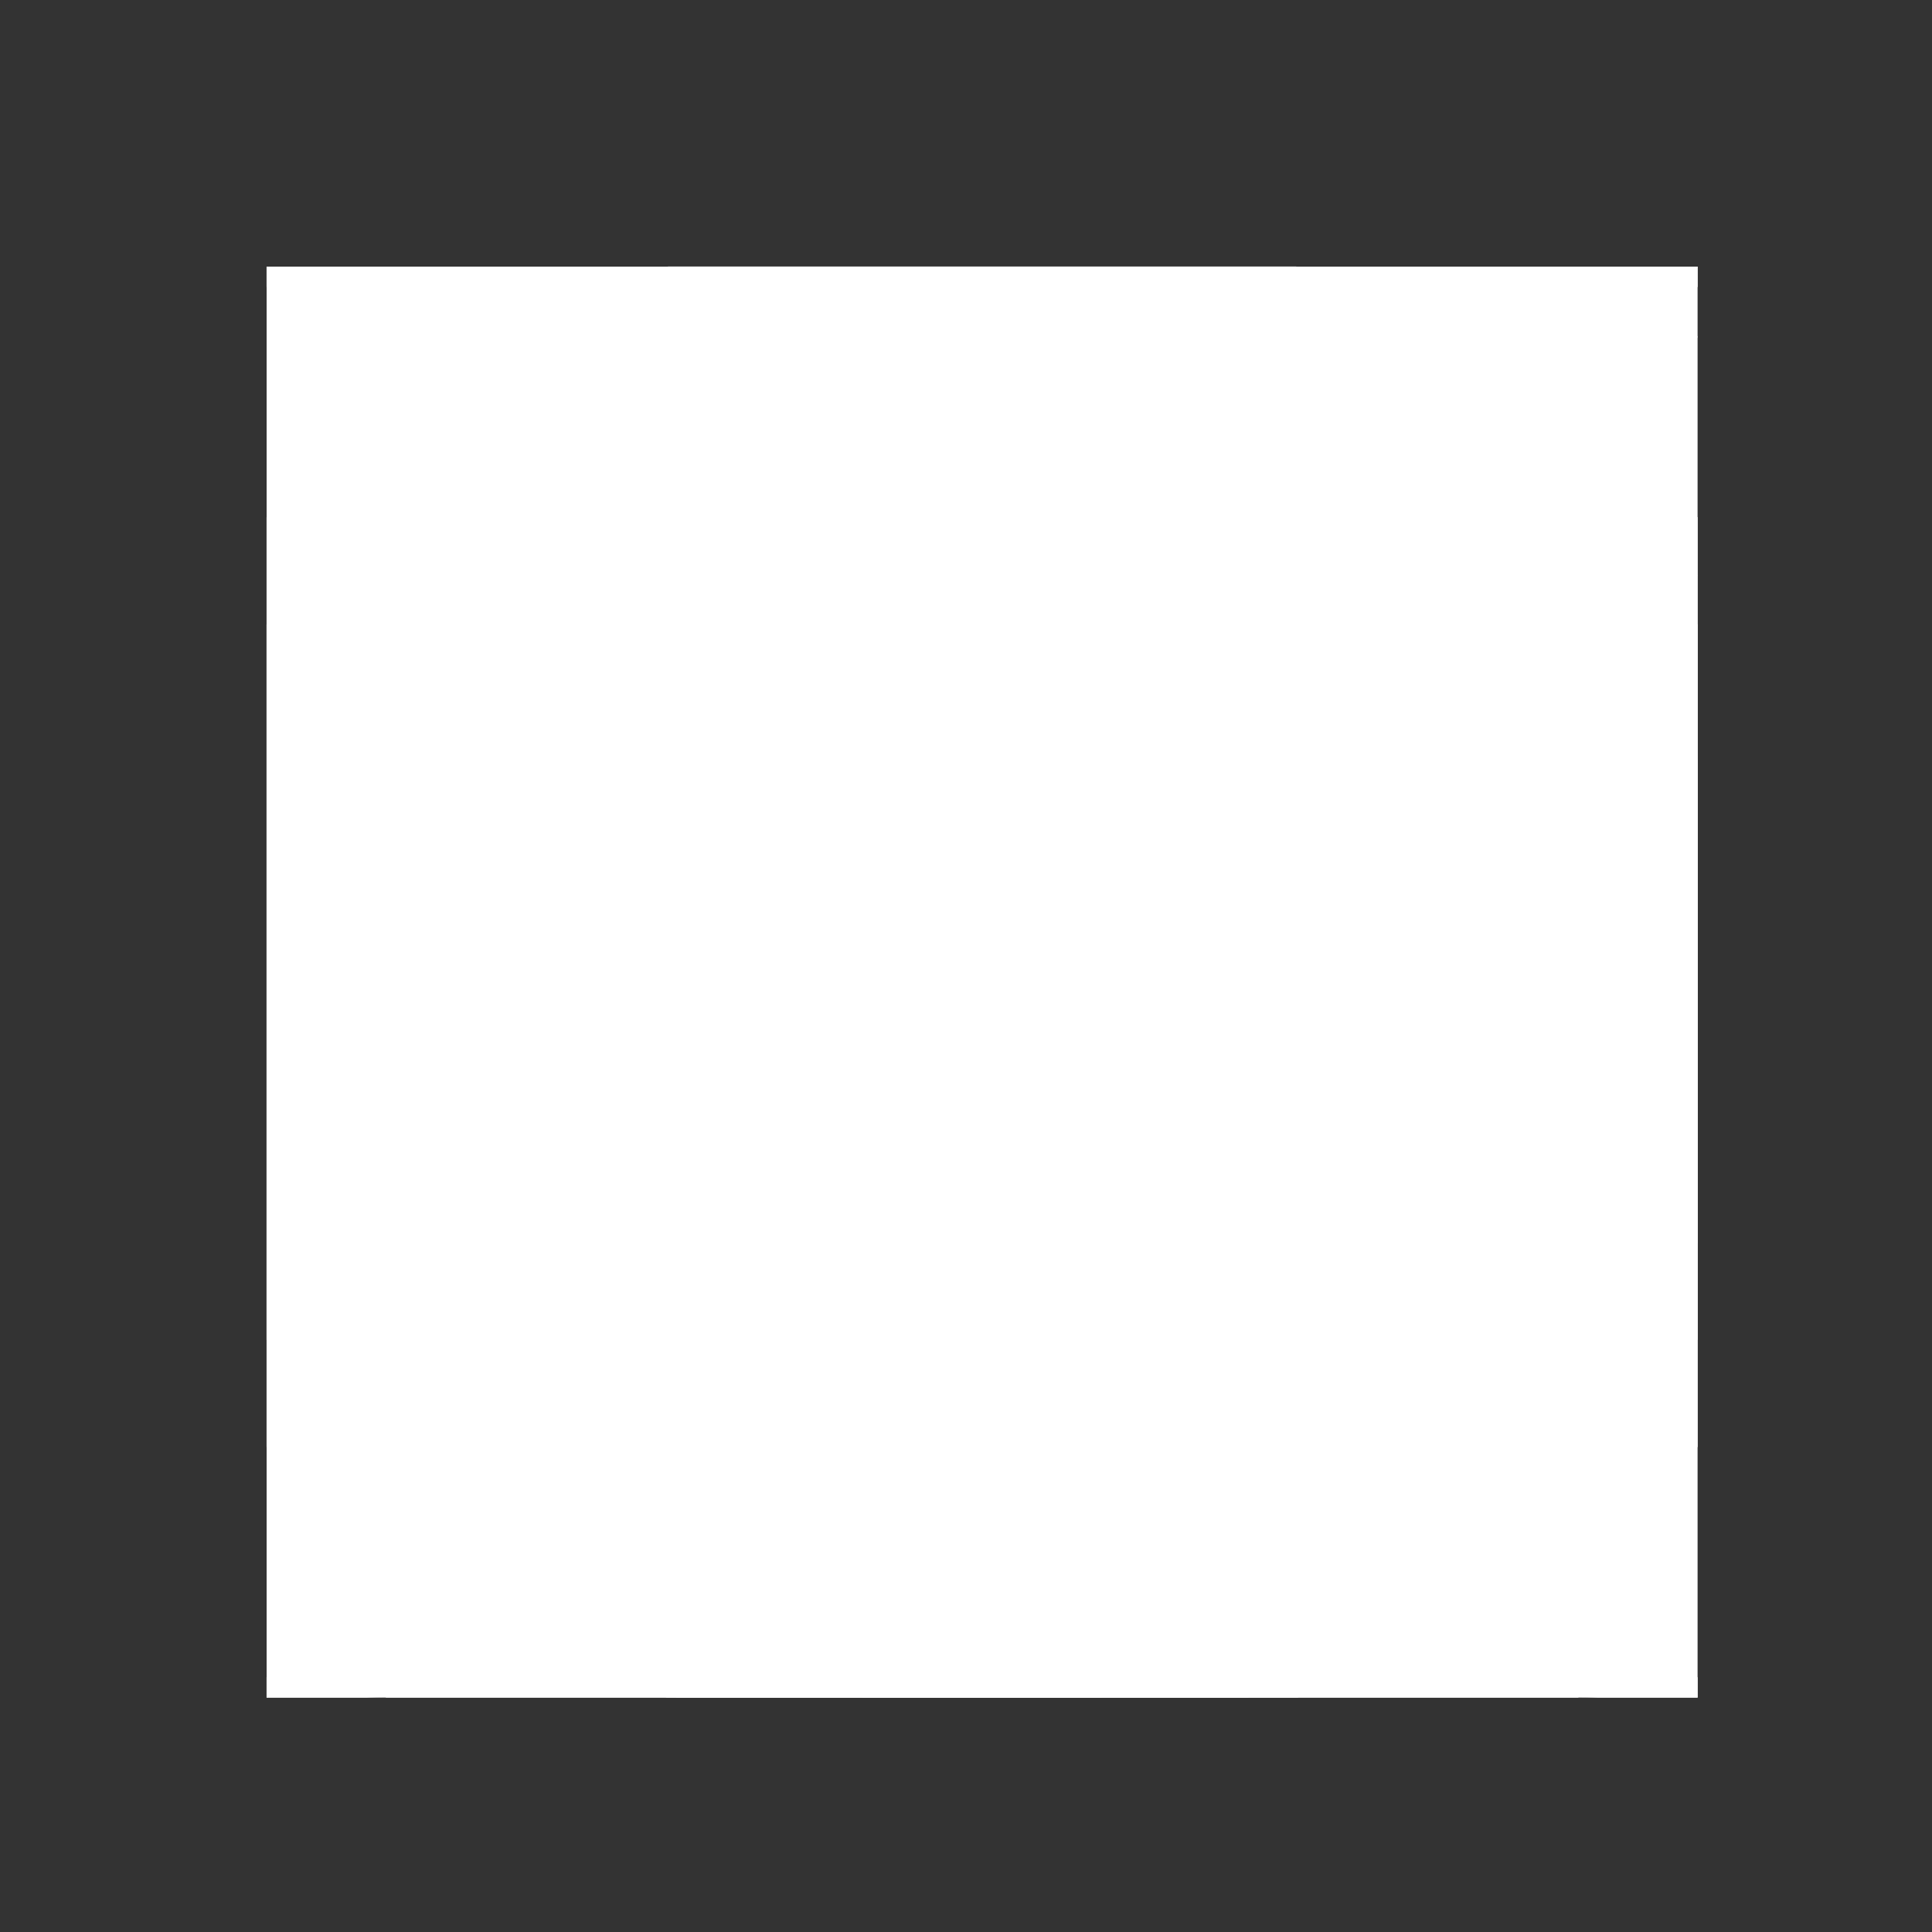 <?xml version="1.0" encoding="UTF-8" standalone="no" ?>
<!DOCTYPE svg PUBLIC "-//W3C//DTD SVG 1.1//EN" "http://www.w3.org/Graphics/SVG/1.1/DTD/svg11.dtd">
<svg xmlns="http://www.w3.org/2000/svg" xmlns:xlink="http://www.w3.org/1999/xlink" version="1.1" width="1080" height="1080" viewBox="0 0 1080 1080" xml:space="preserve">
<rect x="0" y="0" width="1080" height="1080" fill="#333333" stroke="none"/>
<desc>Created with Fabric.js 5.2.4</desc>
<defs>
</defs>
<g transform="matrix(1 0 0 1 540 540)" id="58113ba0-d241-4006-8118-cfcdea1490f5"  >
<rect style="stroke: none; stroke-width: 1; stroke-dasharray: none; stroke-linecap: butt; stroke-dashoffset: 0; stroke-linejoin: miter; stroke-miterlimit: 4; fill: rgb(255,255,255); fill-rule: nonzero; opacity: 1; visibility: hidden;" vector-effect="non-scaling-stroke"  x="-540" y="-540" rx="0" ry="0" width="1080" height="1080" />
</g>
<g transform="matrix(1 0 0 1 540 540)" id="578945de-e658-4434-9e68-69b2fc49032b"  >
</g>
<g transform="matrix(33.33 0 0 33.33 549 549)" clip-path="url(#CLIPPATH_3)"  >
<clipPath id="CLIPPATH_3" >
	<rect transform="matrix(1 0 0 1 0 0)" id="clip0_443_3628" x="-12" y="-12" rx="0" ry="0" width="24" height="24" />
</clipPath>
<rect style="stroke: rgb(255,255,255); stroke-width: 20; stroke-dasharray: none; stroke-linecap: round; stroke-dashoffset: 0; stroke-linejoin: round; stroke-miterlimit: 4; fill: none; fill-rule: nonzero; opacity: 1;" vector-effect="non-scaling-stroke"  x="-10" y="-6" rx="0" ry="0" width="20" height="12" />
</g>
<g transform="matrix(33.33 0 0 33.33 815.67 415.67)" clip-path="url(#CLIPPATH_4)"  >
<clipPath id="CLIPPATH_4" >
	<rect transform="matrix(1 0 0 1 -8 4)" id="clip0_443_3628" x="-12" y="-12" rx="0" ry="0" width="24" height="24" />
</clipPath>
<path style="stroke: rgb(255,255,255); stroke-width: 20; stroke-dasharray: none; stroke-linecap: round; stroke-dashoffset: 0; stroke-linejoin: round; stroke-miterlimit: 4; fill: none; fill-rule: nonzero; opacity: 1;" vector-effect="non-scaling-stroke"  transform=" translate(-20, -8)" d="M 22 10 C 21.475 10 20.955 9.897 20.469 9.696 C 19.984 9.495 19.543 9.2 19.172 8.828 C 18.8 8.457 18.506 8.016 18.305 7.531 C 18.104 7.045 18 6.525 18 6 L 22 6 L 22 10 Z" stroke-linecap="round" />
</g>
<g transform="matrix(33.33 0 0 33.33 815.67 682.33)" clip-path="url(#CLIPPATH_5)"  >
<clipPath id="CLIPPATH_5" >
	<rect transform="matrix(1 0 0 1 -8 -4)" id="clip0_443_3628" x="-12" y="-12" rx="0" ry="0" width="24" height="24" />
</clipPath>
<path style="stroke: rgb(255,255,255); stroke-width: 20; stroke-dasharray: none; stroke-linecap: round; stroke-dashoffset: 0; stroke-linejoin: round; stroke-miterlimit: 4; fill: none; fill-rule: nonzero; opacity: 1;" vector-effect="non-scaling-stroke"  transform=" translate(-20, -16)" d="M 18 18 C 18 16.939 18.421 15.922 19.172 15.172 C 19.922 14.421 20.939 14 22 14 L 22 18 L 18 18 Z" stroke-linecap="round" />
</g>
<g transform="matrix(33.33 0 0 33.33 282.33 682.33)" clip-path="url(#CLIPPATH_6)"  >
<clipPath id="CLIPPATH_6" >
	<rect transform="matrix(1 0 0 1 8 -4)" id="clip0_443_3628" x="-12" y="-12" rx="0" ry="0" width="24" height="24" />
</clipPath>
<path style="stroke: rgb(255,255,255); stroke-width: 20; stroke-dasharray: none; stroke-linecap: round; stroke-dashoffset: 0; stroke-linejoin: round; stroke-miterlimit: 4; fill: none; fill-rule: nonzero; opacity: 1;" vector-effect="non-scaling-stroke"  transform=" translate(-4, -16)" d="M 2 14 C 3.061 14 4.078 14.421 4.828 15.172 C 5.579 15.922 6 16.939 6 18 L 2 18 L 2 14 Z" stroke-linecap="round" />
</g>
<g transform="matrix(33.33 0 0 33.33 282.33 415.67)" clip-path="url(#CLIPPATH_7)"  >
<clipPath id="CLIPPATH_7" >
	<rect transform="matrix(1 0 0 1 8 4)" id="clip0_443_3628" x="-12" y="-12" rx="0" ry="0" width="24" height="24" />
</clipPath>
<path style="stroke: rgb(255,255,255); stroke-width: 20; stroke-dasharray: none; stroke-linecap: round; stroke-dashoffset: 0; stroke-linejoin: round; stroke-miterlimit: 4; fill: none; fill-rule: nonzero; opacity: 1;" vector-effect="non-scaling-stroke"  transform=" translate(-4, -8)" d="M 6 6 C 6 7.061 5.579 8.078 4.828 8.828 C 4.078 9.579 3.061 10 2 10 L 2 6 L 6 6 Z" stroke-linecap="round" />
</g>
<g transform="matrix(33.33 0 0 33.33 556.41 549)" clip-path="url(#CLIPPATH_8)"  >
<clipPath id="CLIPPATH_8" >
	<rect transform="matrix(1 0 0 1 -0.22 0)" id="clip0_443_3628" x="-12" y="-12" rx="0" ry="0" width="24" height="24" />
</clipPath>
<path style="stroke: rgb(255,255,255); stroke-width: 20; stroke-dasharray: none; stroke-linecap: round; stroke-dashoffset: 0; stroke-linejoin: round; stroke-miterlimit: 4; fill: none; fill-rule: nonzero; opacity: 1;" vector-effect="non-scaling-stroke"  transform=" translate(-12.22, -12)" d="M 14.074 9.5 L 11.333 9.5 C 10.597 9.5 10 10.06 10 10.75 C 10 11.44 10.597 12 11.333 12 L 13.111 12 C 13.848 12 14.444 12.56 14.444 13.25 C 14.444 13.94 13.848 14.5 13.111 14.5 L 10 14.5" stroke-linecap="round" />
</g>
<g transform="matrix(33.33 0 0 33.33 549 449.29)" clip-path="url(#CLIPPATH_9)"  >
<clipPath id="CLIPPATH_9" >
	<rect transform="matrix(1 0 0 1 0 2.99)" id="clip0_443_3628" x="-12" y="-12" rx="0" ry="0" width="24" height="24" />
</clipPath>
<path style="stroke: rgb(255,255,255); stroke-width: 20; stroke-dasharray: none; stroke-linecap: round; stroke-dashoffset: 0; stroke-linejoin: round; stroke-miterlimit: 4; fill: none; fill-rule: nonzero; opacity: 1;" vector-effect="non-scaling-stroke"  transform=" translate(-12, -9.01)" d="M 12 9.517 L 12 8.5" stroke-linecap="round" />
</g>
<g transform="matrix(33.33 0 0 33.33 549 649.29)" clip-path="url(#CLIPPATH_10)"  >
<clipPath id="CLIPPATH_10" >
	<rect transform="matrix(1 0 0 1 0 -3.01)" id="clip0_443_3628" x="-12" y="-12" rx="0" ry="0" width="24" height="24" />
</clipPath>
<path style="stroke: rgb(255,255,255); stroke-width: 20; stroke-dasharray: none; stroke-linecap: round; stroke-dashoffset: 0; stroke-linejoin: round; stroke-miterlimit: 4; fill: none; fill-rule: nonzero; opacity: 1;" vector-effect="non-scaling-stroke"  transform=" translate(-12, -15.01)" d="M 12 15.517 L 12 14.5" stroke-linecap="round" />
</g>
</svg>